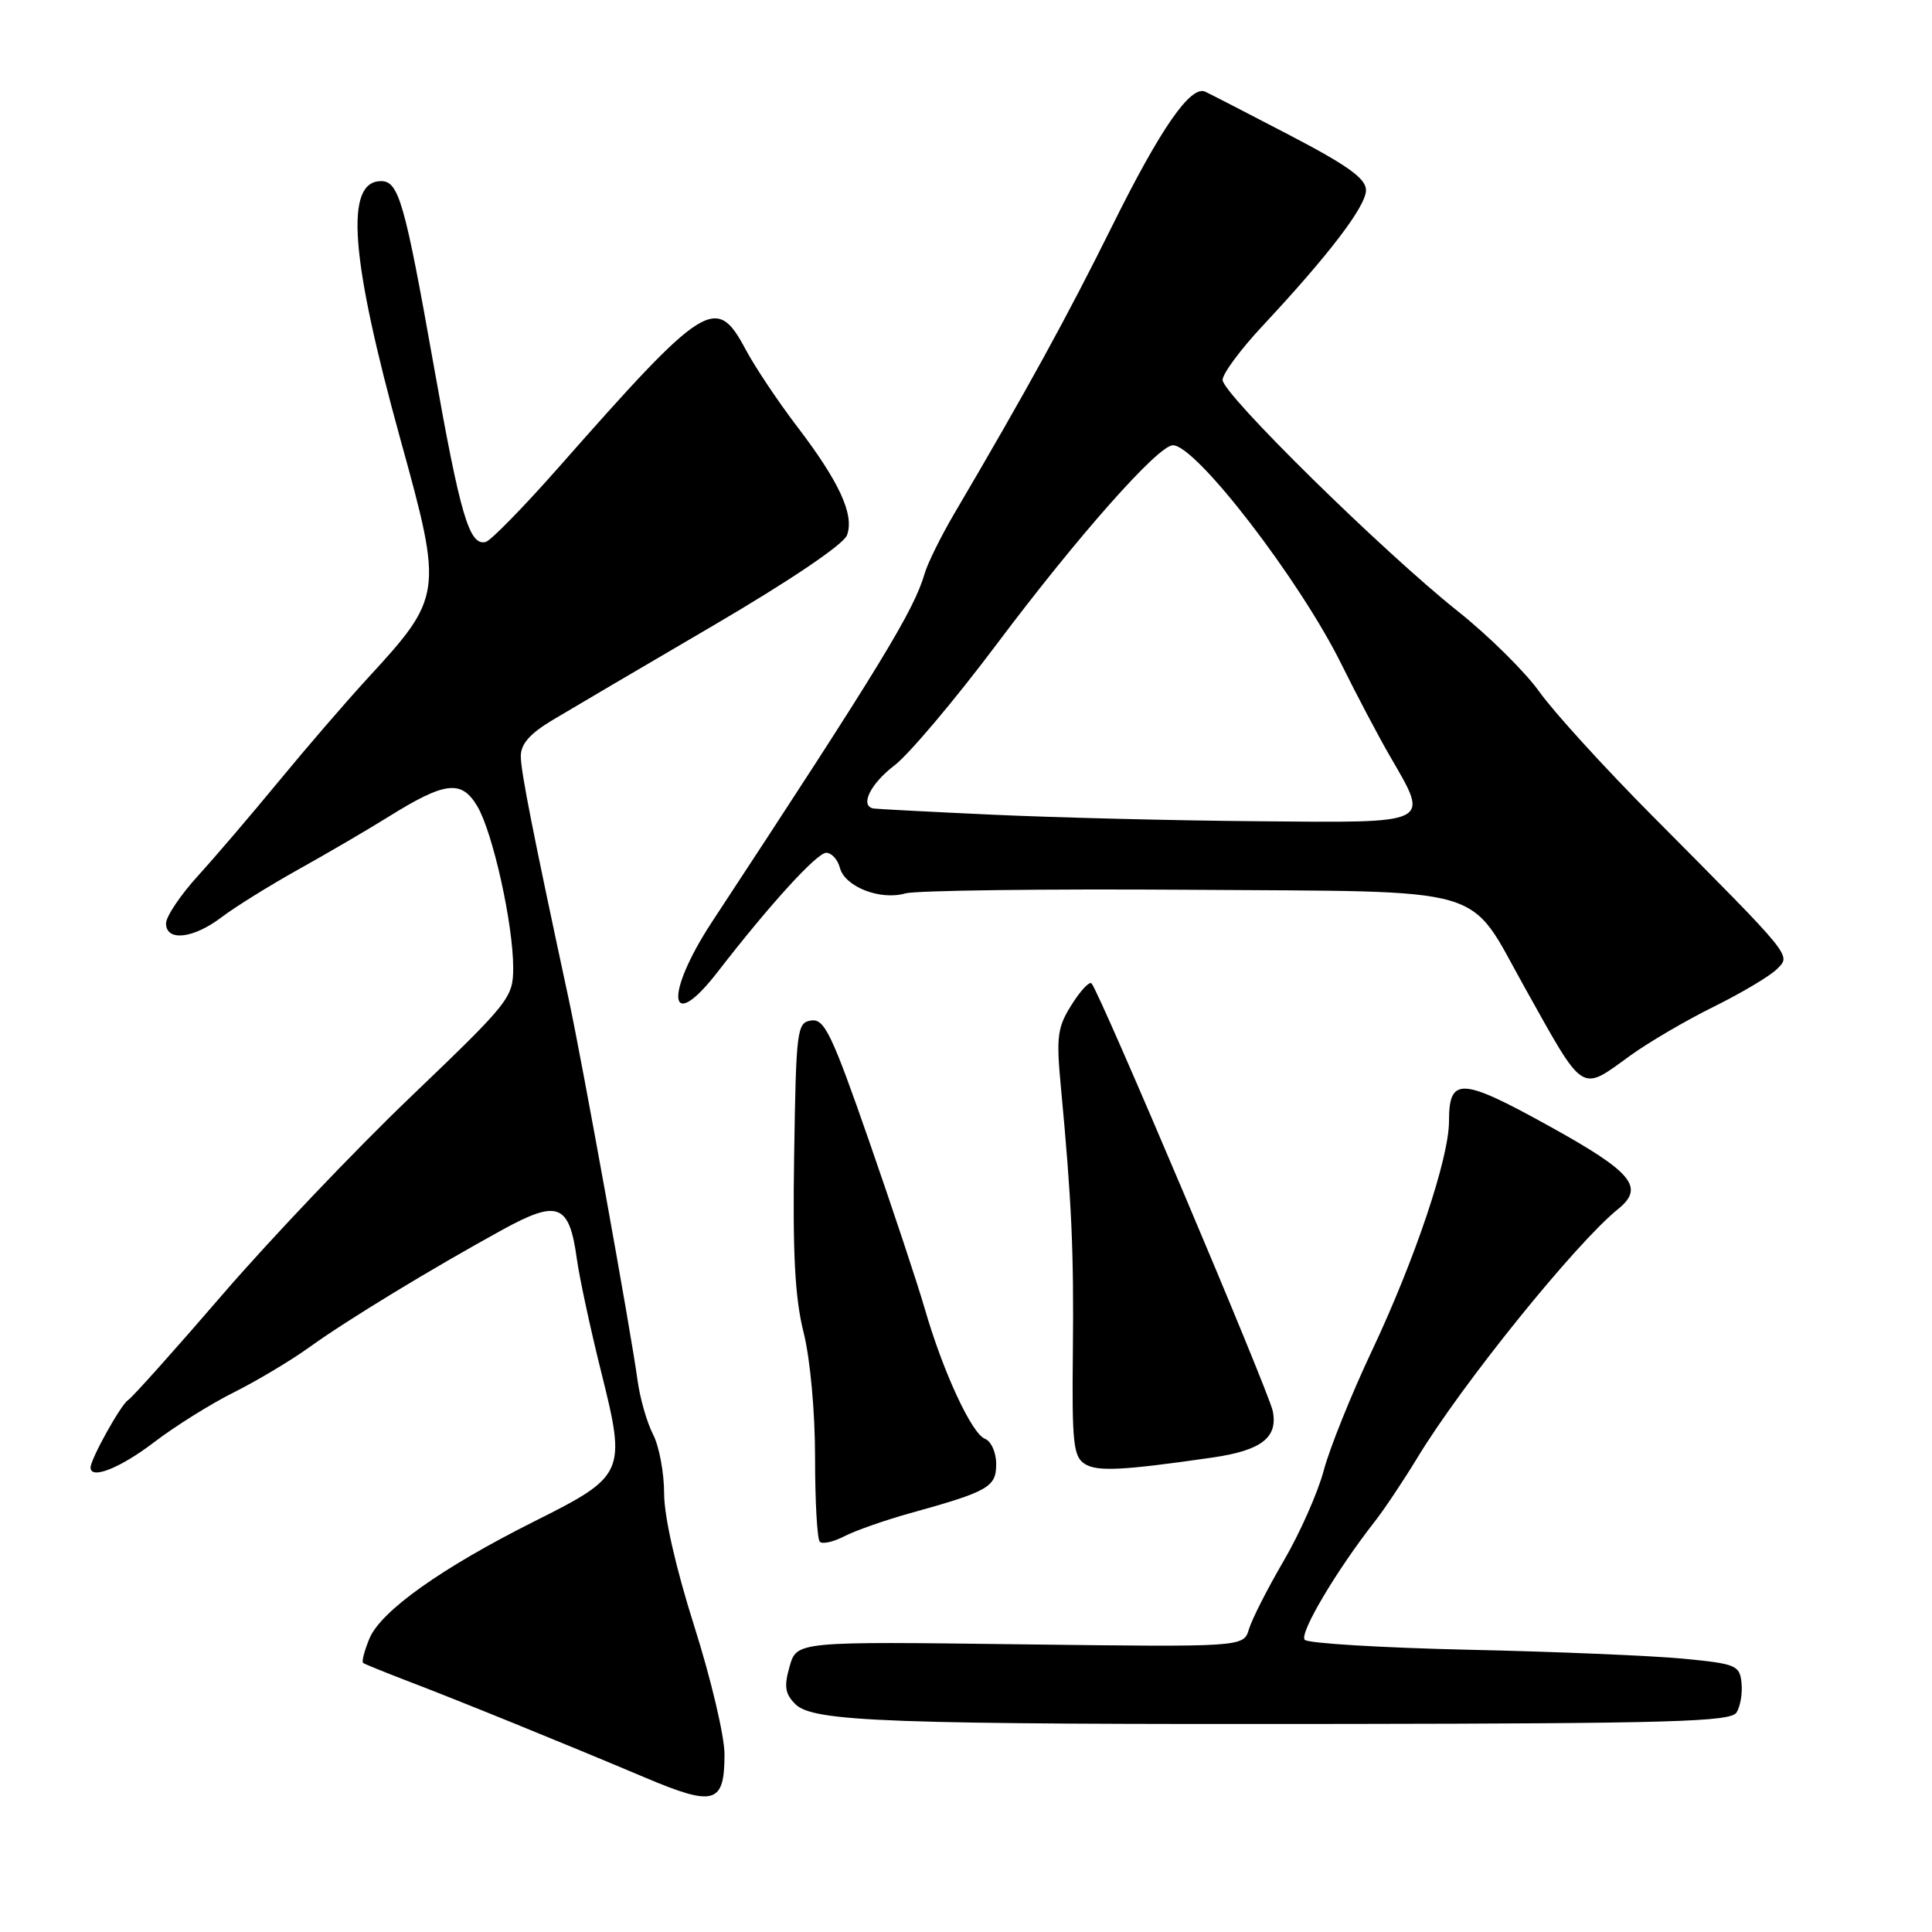<?xml version="1.0" encoding="UTF-8" standalone="no"?>
<!DOCTYPE svg PUBLIC "-//W3C//DTD SVG 1.1//EN" "http://www.w3.org/Graphics/SVG/1.1/DTD/svg11.dtd" >
<svg xmlns="http://www.w3.org/2000/svg" xmlns:xlink="http://www.w3.org/1999/xlink" version="1.1" viewBox="0 0 256 256">
 <g >
 <path fill="currentColor"
d=" M 96.00 232.43 C 96.00 230.04 94.20 222.43 92.00 215.50 C 89.55 207.77 88.00 200.97 88.00 197.90 C 88.00 195.15 87.34 191.62 86.53 190.06 C 85.72 188.49 84.79 185.25 84.47 182.85 C 83.65 176.71 77.18 140.90 75.38 132.50 C 70.57 110.14 69.02 102.26 69.01 100.21 C 69.00 98.58 70.22 97.20 73.25 95.39 C 75.59 93.99 85.14 88.37 94.49 82.90 C 104.70 76.92 111.77 72.14 112.23 70.92 C 113.23 68.21 111.23 63.87 105.61 56.50 C 103.09 53.20 100.01 48.59 98.77 46.25 C 94.89 38.98 93.42 39.92 73.96 62.00 C 69.35 67.22 65.03 71.64 64.36 71.81 C 62.18 72.36 61.00 68.36 57.44 48.26 C 53.63 26.80 52.83 24.00 50.50 24.00 C 45.64 24.00 46.40 34.12 53.08 58.30 C 58.72 78.69 58.66 79.07 48.58 90.02 C 45.79 93.06 40.58 99.10 37.00 103.45 C 33.42 107.80 28.59 113.46 26.25 116.03 C 23.91 118.60 22.00 121.45 22.00 122.35 C 22.00 124.79 25.62 124.39 29.37 121.53 C 31.15 120.18 35.73 117.33 39.55 115.20 C 43.37 113.07 48.75 109.93 51.50 108.21 C 58.99 103.55 61.15 103.29 63.25 106.84 C 65.31 110.33 68.00 122.45 68.00 128.23 C 68.00 132.19 67.54 132.77 54.51 145.25 C 47.09 152.35 35.83 164.18 29.49 171.53 C 23.15 178.89 17.52 185.18 16.97 185.52 C 16.02 186.11 12.00 193.33 12.00 194.46 C 12.00 196.09 15.94 194.52 20.41 191.11 C 23.21 188.97 27.98 185.99 31.00 184.49 C 34.02 182.98 38.52 180.29 41.00 178.51 C 45.97 174.92 57.18 168.11 66.63 162.92 C 73.94 158.92 75.43 159.51 76.43 166.78 C 76.79 169.38 78.25 176.15 79.67 181.83 C 83.00 195.17 82.82 195.57 70.78 201.60 C 58.53 207.74 50.46 213.47 48.95 217.12 C 48.28 218.74 47.90 220.19 48.12 220.35 C 48.33 220.51 50.98 221.58 54.00 222.74 C 60.61 225.26 74.56 230.93 85.46 235.53 C 94.68 239.43 96.00 239.04 96.00 232.43 Z  M 230.09 226.93 C 230.60 226.14 230.90 224.38 230.76 223.00 C 230.52 220.65 230.04 220.46 223.00 219.78 C 218.88 219.39 206.10 218.85 194.61 218.60 C 183.12 218.34 173.35 217.75 172.89 217.29 C 172.10 216.50 177.06 208.12 182.20 201.56 C 183.46 199.95 186.00 196.14 187.84 193.11 C 193.74 183.38 208.79 164.74 214.40 160.21 C 217.98 157.32 216.31 155.31 205.25 149.20 C 193.59 142.75 192.00 142.67 192.00 148.57 C 192.00 153.46 187.51 166.84 181.82 178.91 C 179.07 184.73 176.18 191.91 175.40 194.85 C 174.62 197.79 172.22 203.19 170.08 206.85 C 167.94 210.51 165.88 214.57 165.49 215.88 C 164.78 218.25 164.78 218.25 135.18 217.88 C 105.58 217.50 105.58 217.50 104.63 220.80 C 103.87 223.45 104.02 224.44 105.38 225.80 C 107.73 228.16 117.46 228.51 178.33 228.43 C 221.26 228.37 229.30 228.14 230.09 226.93 Z  M 120.51 200.53 C 131.00 197.62 132.00 197.05 132.00 193.99 C 132.00 192.45 131.33 190.96 130.50 190.64 C 128.74 189.96 124.91 181.66 122.52 173.36 C 121.59 170.13 118.28 160.17 115.17 151.22 C 110.23 137.02 109.24 134.97 107.50 135.22 C 105.60 135.49 105.49 136.37 105.23 152.98 C 105.02 166.09 105.33 171.99 106.48 176.55 C 107.36 180.07 108.00 187.05 108.00 193.15 C 108.00 198.93 108.28 203.95 108.63 204.29 C 108.97 204.64 110.44 204.31 111.89 203.56 C 113.34 202.81 117.22 201.45 120.51 200.53 Z  M 160.67 193.13 C 167.14 192.19 169.35 190.49 168.65 186.98 C 168.13 184.38 145.65 131.31 144.63 130.30 C 144.34 130.01 143.15 131.29 141.99 133.14 C 140.11 136.12 139.94 137.36 140.57 144.00 C 142.01 159.33 142.30 165.83 142.16 179.20 C 142.03 191.25 142.23 193.04 143.76 193.99 C 145.43 195.02 148.73 194.85 160.67 193.13 Z  M 216.06 139.84 C 218.46 138.11 223.42 135.20 227.09 133.39 C 230.77 131.57 234.51 129.34 235.42 128.44 C 237.34 126.51 237.85 127.14 218.96 108.12 C 212.61 101.73 205.88 94.34 204.00 91.70 C 202.12 89.05 197.25 84.24 193.18 81.00 C 183.25 73.10 162.00 52.21 162.00 50.34 C 162.00 49.52 164.38 46.30 167.30 43.18 C 176.13 33.72 181.00 27.33 181.00 25.20 C 181.00 23.66 178.60 21.93 170.75 17.84 C 165.11 14.90 160.13 12.34 159.68 12.14 C 157.75 11.30 153.78 17.02 147.43 29.82 C 141.31 42.15 136.14 51.56 126.48 68.00 C 124.70 71.03 122.92 74.62 122.52 76.00 C 121.09 80.93 116.76 88.04 94.36 122.13 C 87.96 131.88 88.57 137.22 95.12 128.75 C 102.01 119.84 108.25 113.00 109.48 113.00 C 110.19 113.00 111.00 113.89 111.29 114.99 C 111.94 117.50 116.64 119.34 119.96 118.38 C 121.36 117.99 138.25 117.77 157.50 117.90 C 198.06 118.19 194.35 117.12 202.00 130.79 C 210.04 145.17 209.33 144.71 216.06 139.84 Z  M 131.50 107.95 C 123.25 107.57 116.16 107.20 115.75 107.13 C 113.89 106.81 115.31 103.87 118.51 101.43 C 120.44 99.96 126.56 92.70 132.12 85.29 C 142.91 70.92 153.47 59.00 155.42 59.00 C 158.49 59.00 172.21 76.82 177.74 88.00 C 179.78 92.12 182.70 97.66 184.23 100.29 C 189.43 109.28 189.95 109.03 166.75 108.82 C 155.61 108.73 139.75 108.33 131.50 107.95 Z "/>
</g>
</svg>